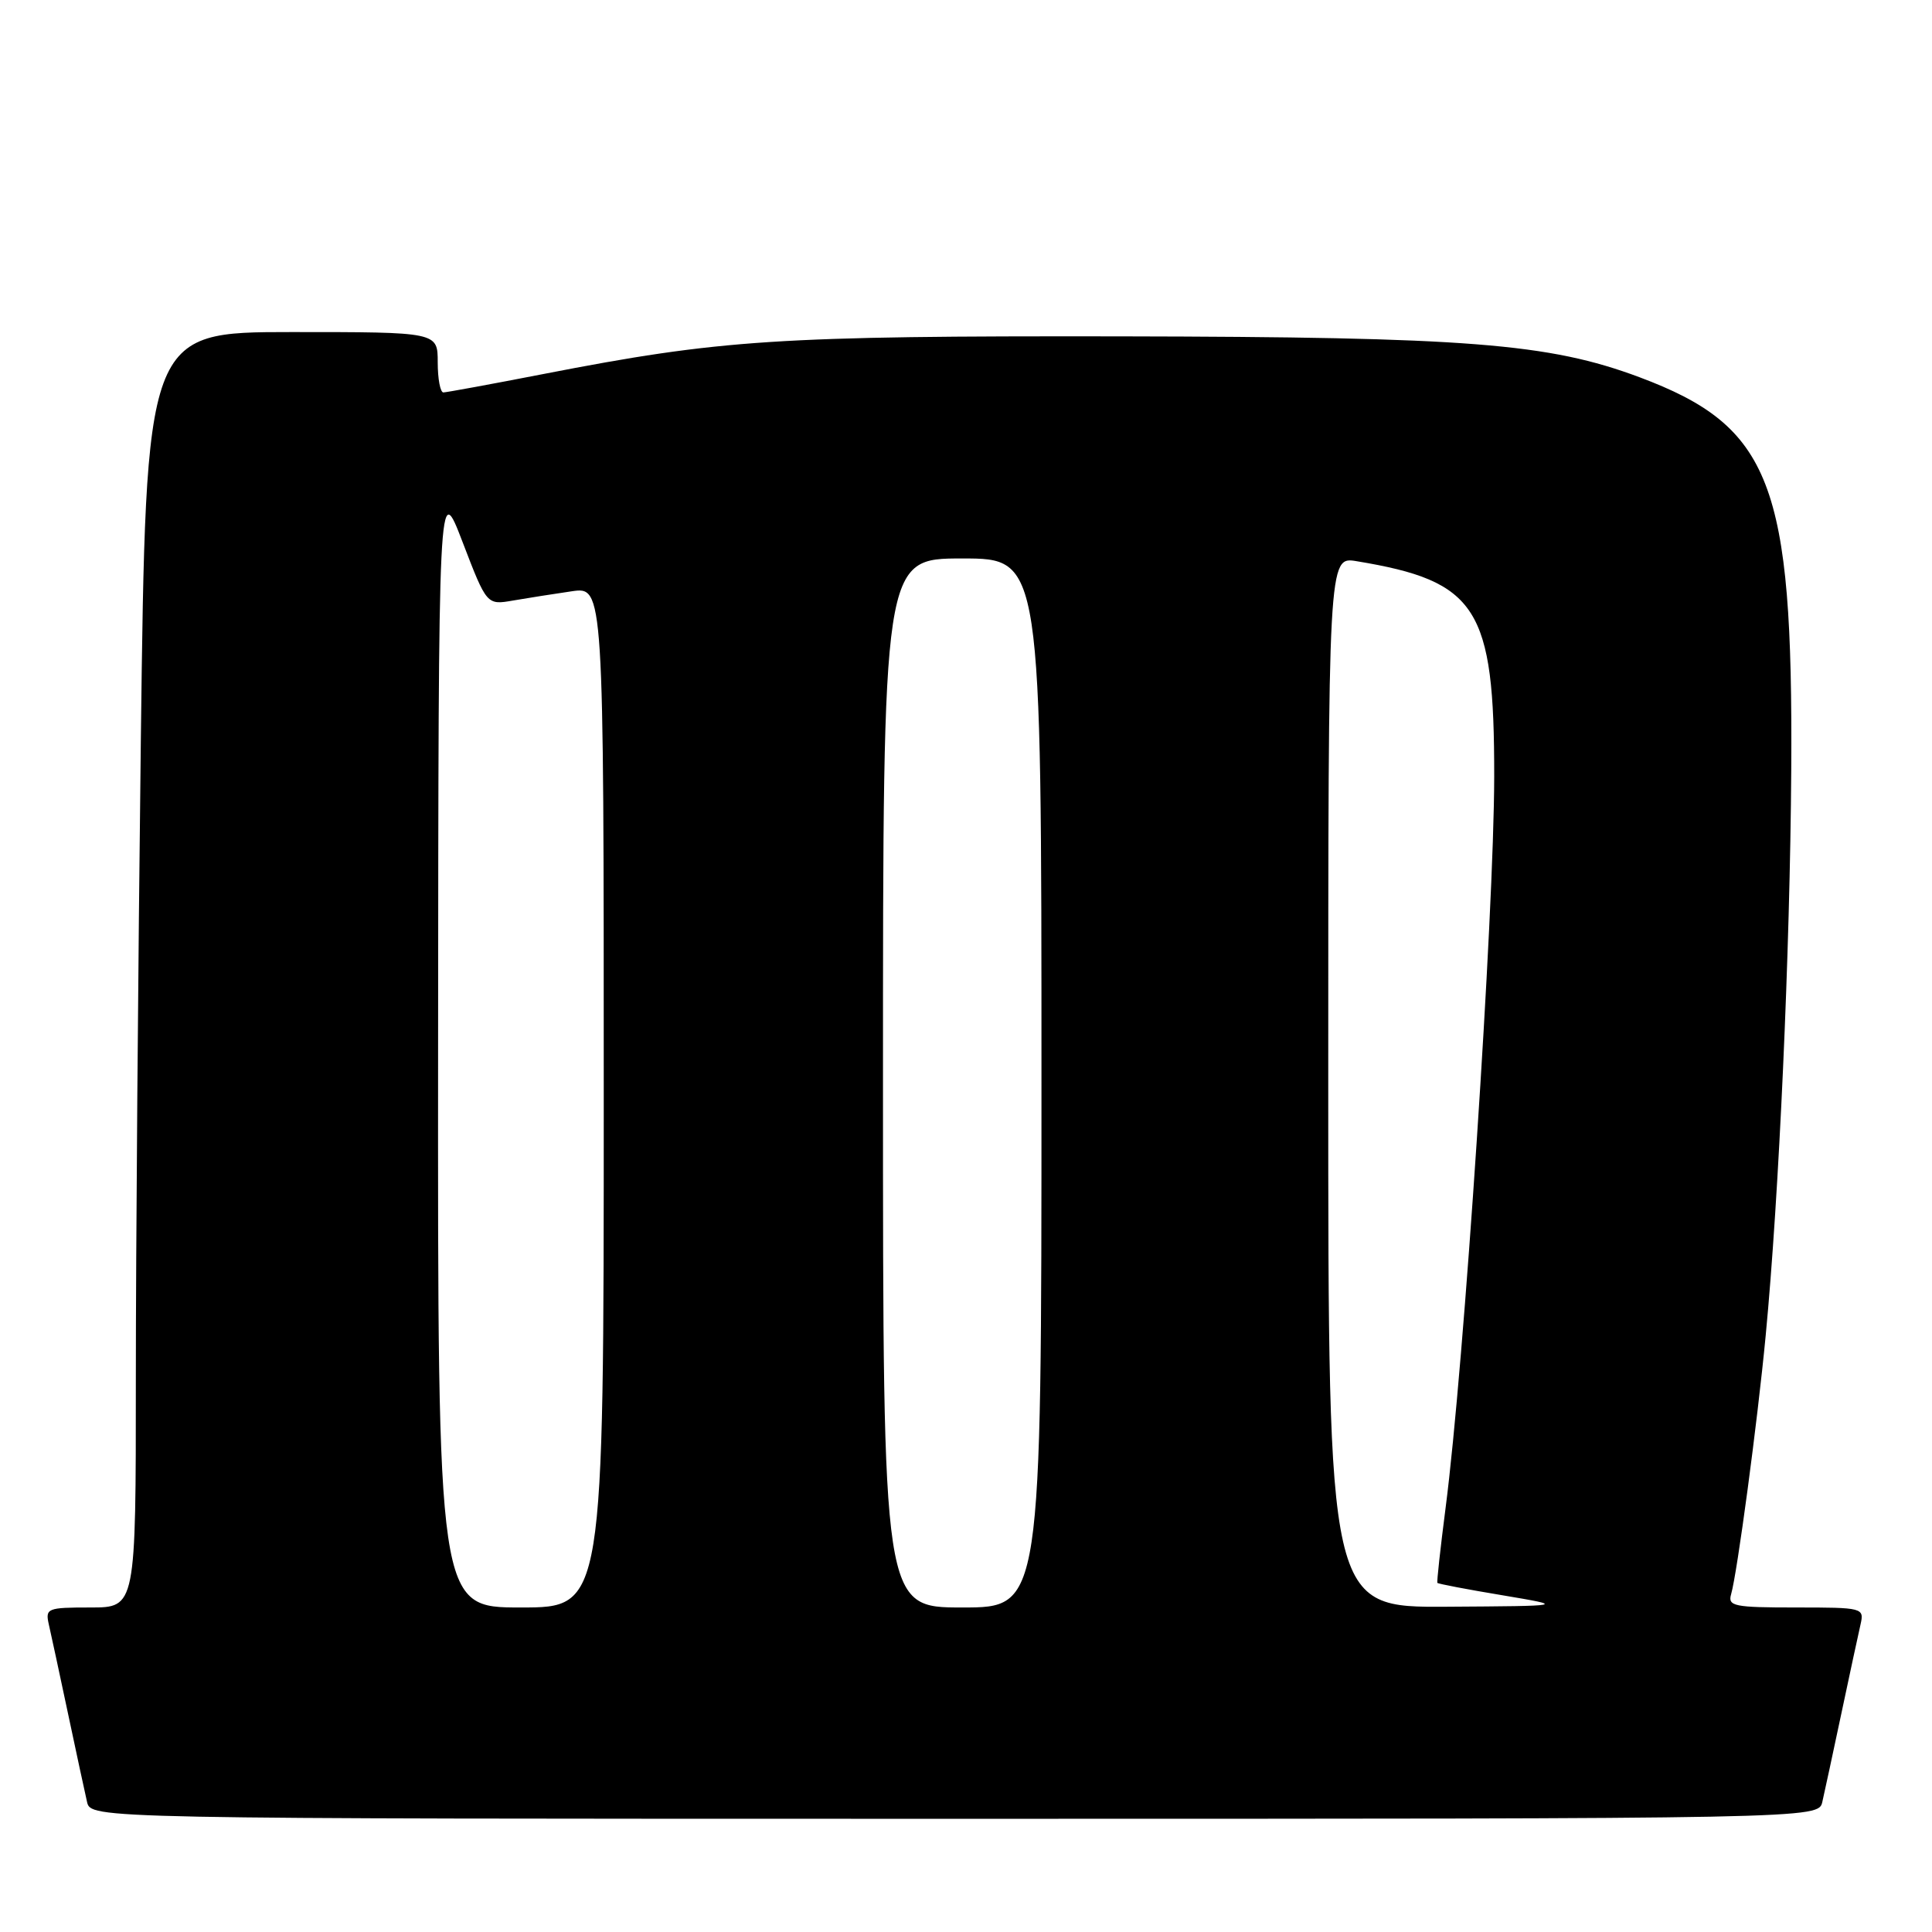 <?xml version="1.0" encoding="UTF-8" standalone="no"?>
<!DOCTYPE svg PUBLIC "-//W3C//DTD SVG 1.1//EN" "http://www.w3.org/Graphics/SVG/1.1/DTD/svg11.dtd" >
<svg xmlns="http://www.w3.org/2000/svg" xmlns:xlink="http://www.w3.org/1999/xlink" version="1.1" viewBox="0 0 256 256">
 <g >
 <path fill="currentColor"
d=" M 241.47 238.75 C 241.76 237.51 242.89 232.22 244.00 227.00 C 245.11 221.78 246.24 216.49 246.53 215.25 C 247.03 213.04 246.86 213.00 237.95 213.00 C 229.77 213.00 228.92 212.83 229.38 211.25 C 230.19 208.46 232.87 188.46 233.96 177.00 C 235.74 158.40 237.19 126.12 237.35 102.00 C 237.59 64.01 234.69 56.52 217.23 49.98 C 205.21 45.49 194.52 44.65 148.50 44.57 C 102.95 44.50 95.62 44.97 72.00 49.56 C 65.12 50.90 59.16 51.99 58.75 52.00 C 58.34 52.00 58.00 50.20 58.00 48.00 C 58.00 44.00 58.00 44.00 38.66 44.00 C 19.33 44.00 19.33 44.00 18.66 98.16 C 18.30 127.96 18.00 165.98 18.00 182.66 C 18.00 213.00 18.00 213.00 11.98 213.00 C 6.25 213.00 5.99 213.11 6.47 215.25 C 6.76 216.49 7.89 221.78 9.00 227.00 C 10.11 232.22 11.24 237.51 11.53 238.75 C 12.04 241.00 12.04 241.00 126.50 241.00 C 240.96 241.00 240.96 241.00 241.47 238.75 Z  M 58.05 138.25 C 58.10 63.50 58.10 63.50 61.30 71.84 C 64.50 80.18 64.50 80.18 68.00 79.57 C 69.92 79.24 73.41 78.69 75.75 78.35 C 80.00 77.73 80.00 77.73 80.00 145.36 C 80.00 213.00 80.00 213.00 69.00 213.00 C 58.00 213.00 58.00 213.00 58.05 138.25 Z  M 117.00 143.50 C 117.00 74.00 117.00 74.00 127.50 74.00 C 138.00 74.00 138.00 74.00 138.00 143.50 C 138.00 213.00 138.00 213.00 127.50 213.00 C 117.00 213.00 117.00 213.00 117.00 143.50 Z  M 176.00 143.37 C 176.00 73.74 176.00 73.74 179.75 74.36 C 195.75 77.00 198.01 80.54 197.99 102.89 C 197.97 121.12 193.99 181.03 191.55 199.79 C 190.86 205.13 190.37 209.61 190.46 209.74 C 190.56 209.87 194.43 210.61 199.07 211.38 C 207.50 212.80 207.50 212.80 191.75 212.90 C 176.00 213.00 176.00 213.00 176.00 143.37 Z "/>
</g>
</svg>